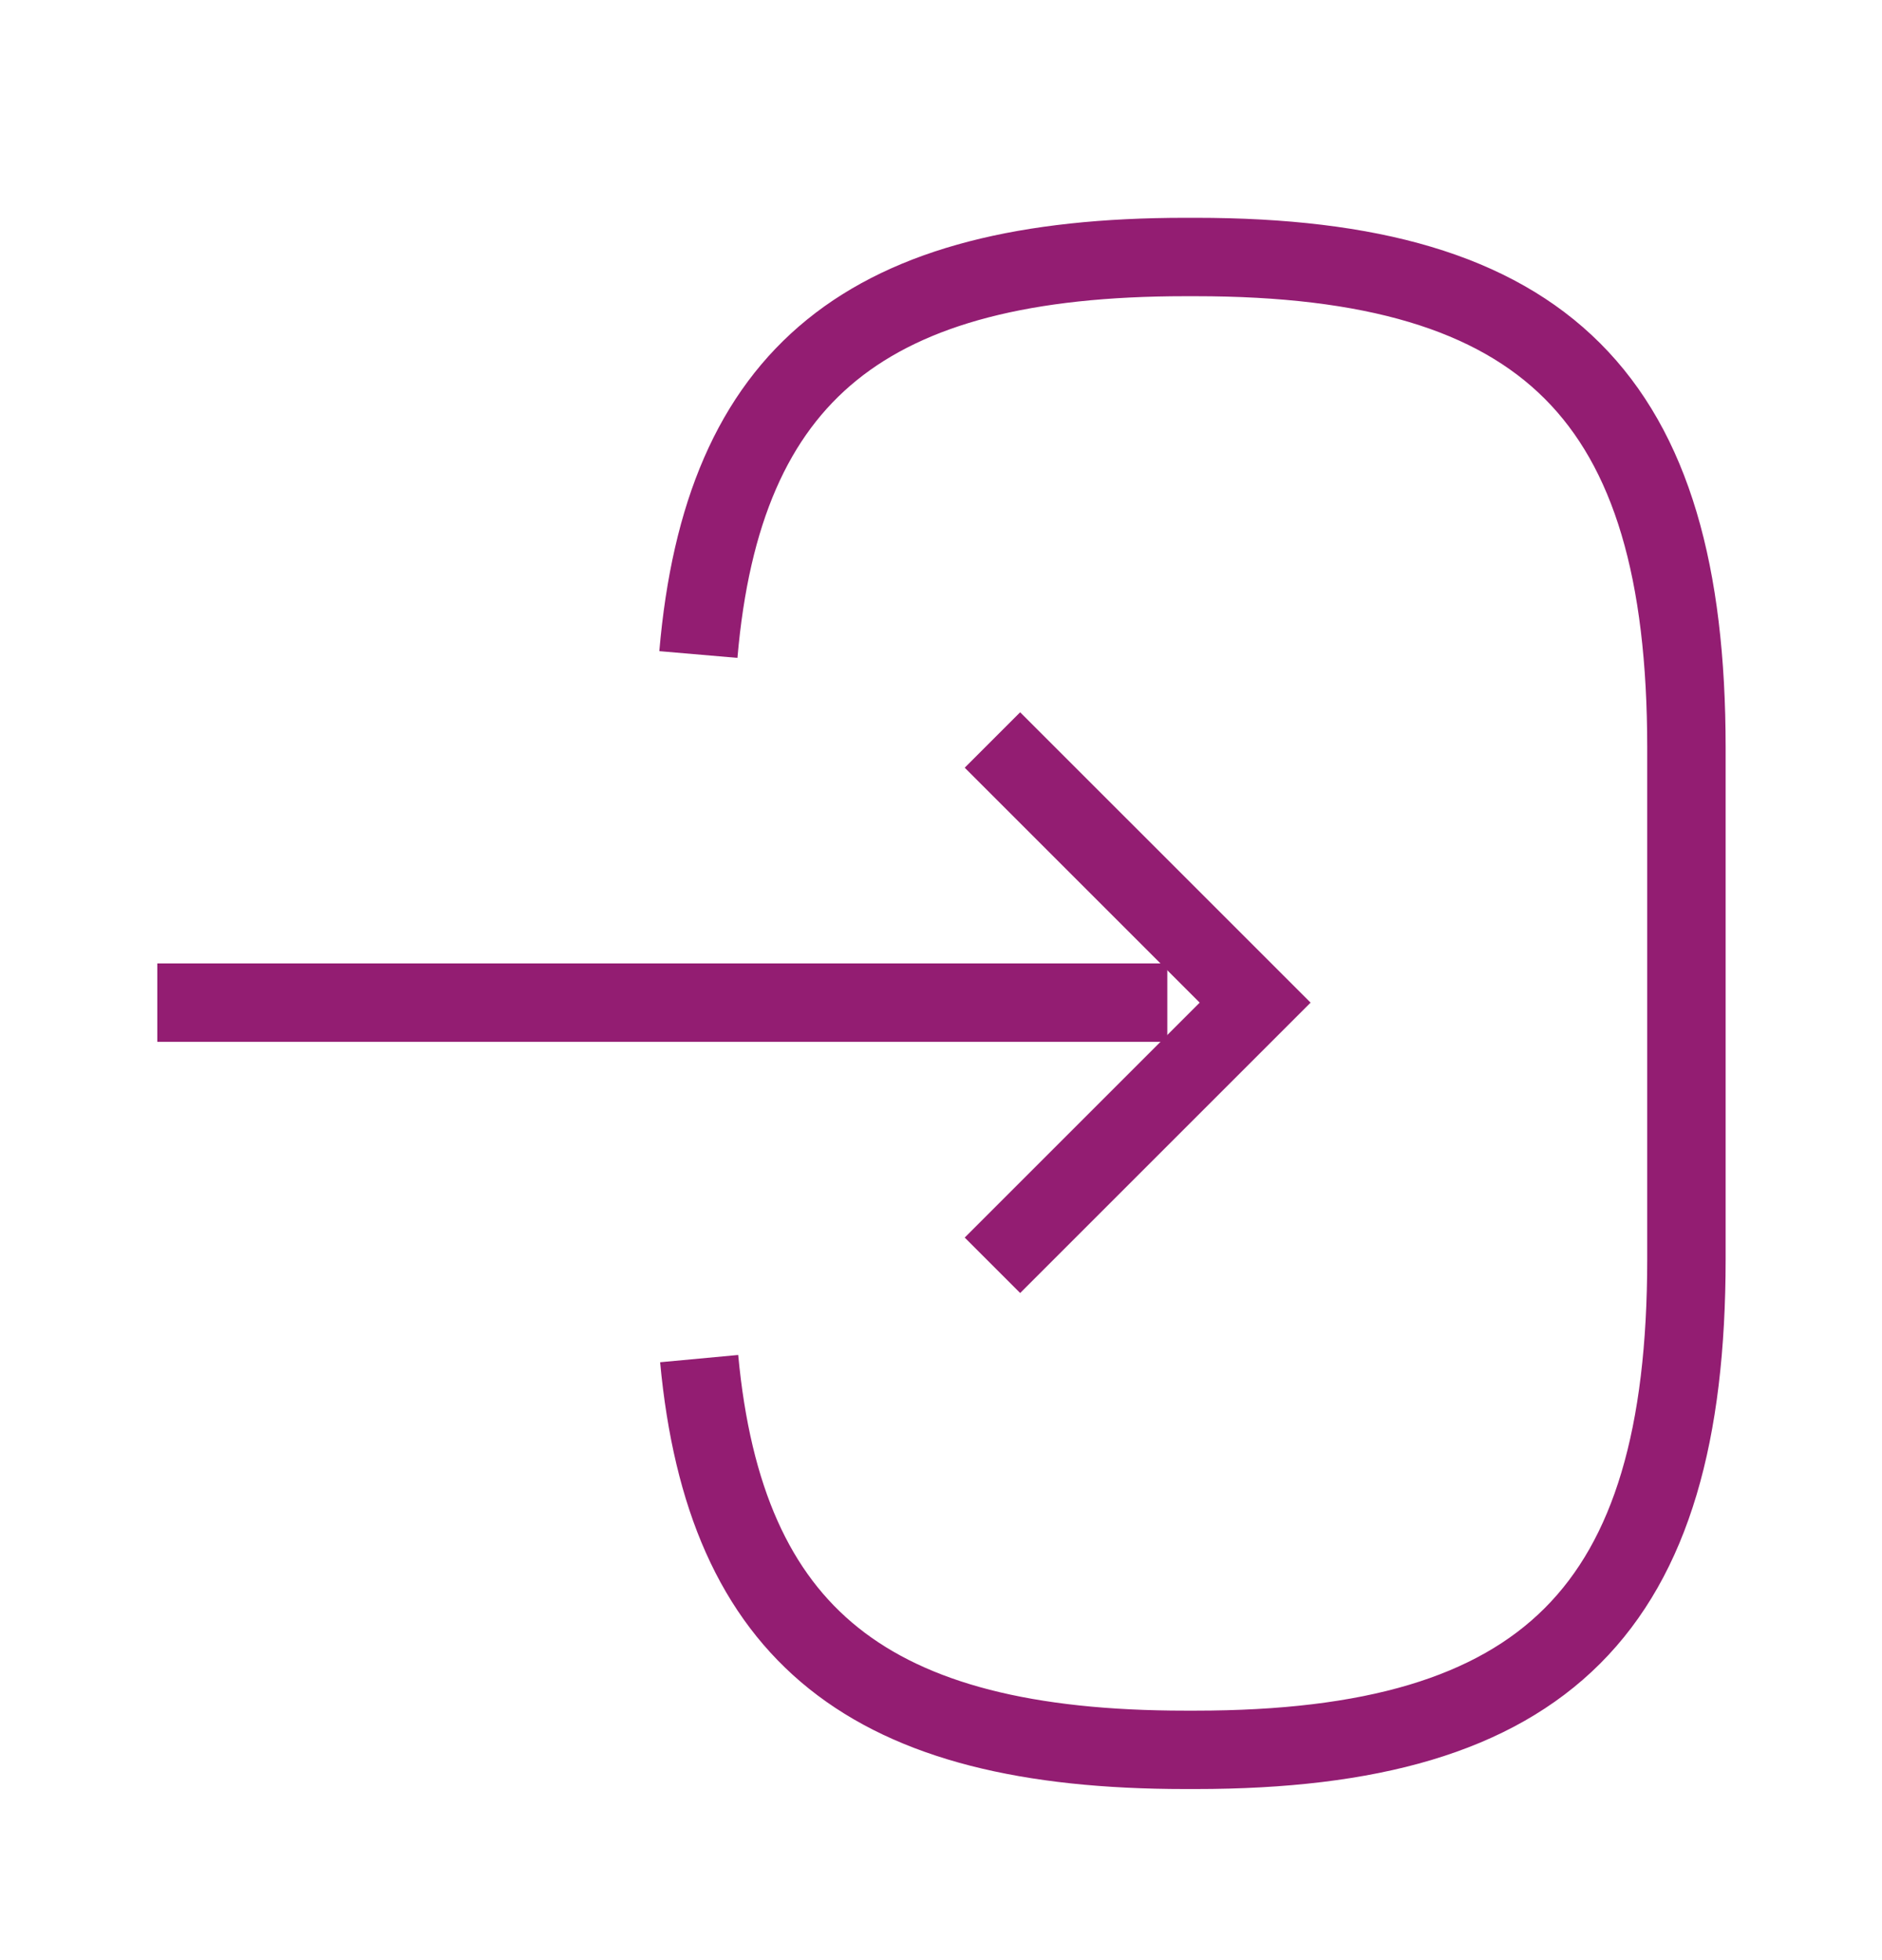 <svg width="24" height="25" viewBox="0 0 24 25" fill="none" xmlns="http://www.w3.org/2000/svg">
<path d="M8.906 8.348C9.216 4.748 11.066 3.278 15.116 3.278H15.246C19.716 3.278 21.506 5.068 21.506 9.538V16.058C21.506 20.528 19.716 22.318 15.246 22.318H15.116C11.096 22.318 9.246 20.868 8.916 17.328" stroke="#931D72" strokeWidth="1.8" strokeLinecap="round" strokeLinejoin="round"/>
<path d="M2.006 12.788H14.886" stroke="#931D72" strokeWidth="1.8" strokeLinecap="round" strokeLinejoin="round"/>
<path d="M12.656 9.438L16.006 12.788L12.656 16.138" stroke="#931D72" strokeWidth="1.8" strokeLinecap="round" strokeLinejoin="round"/>
</svg>
